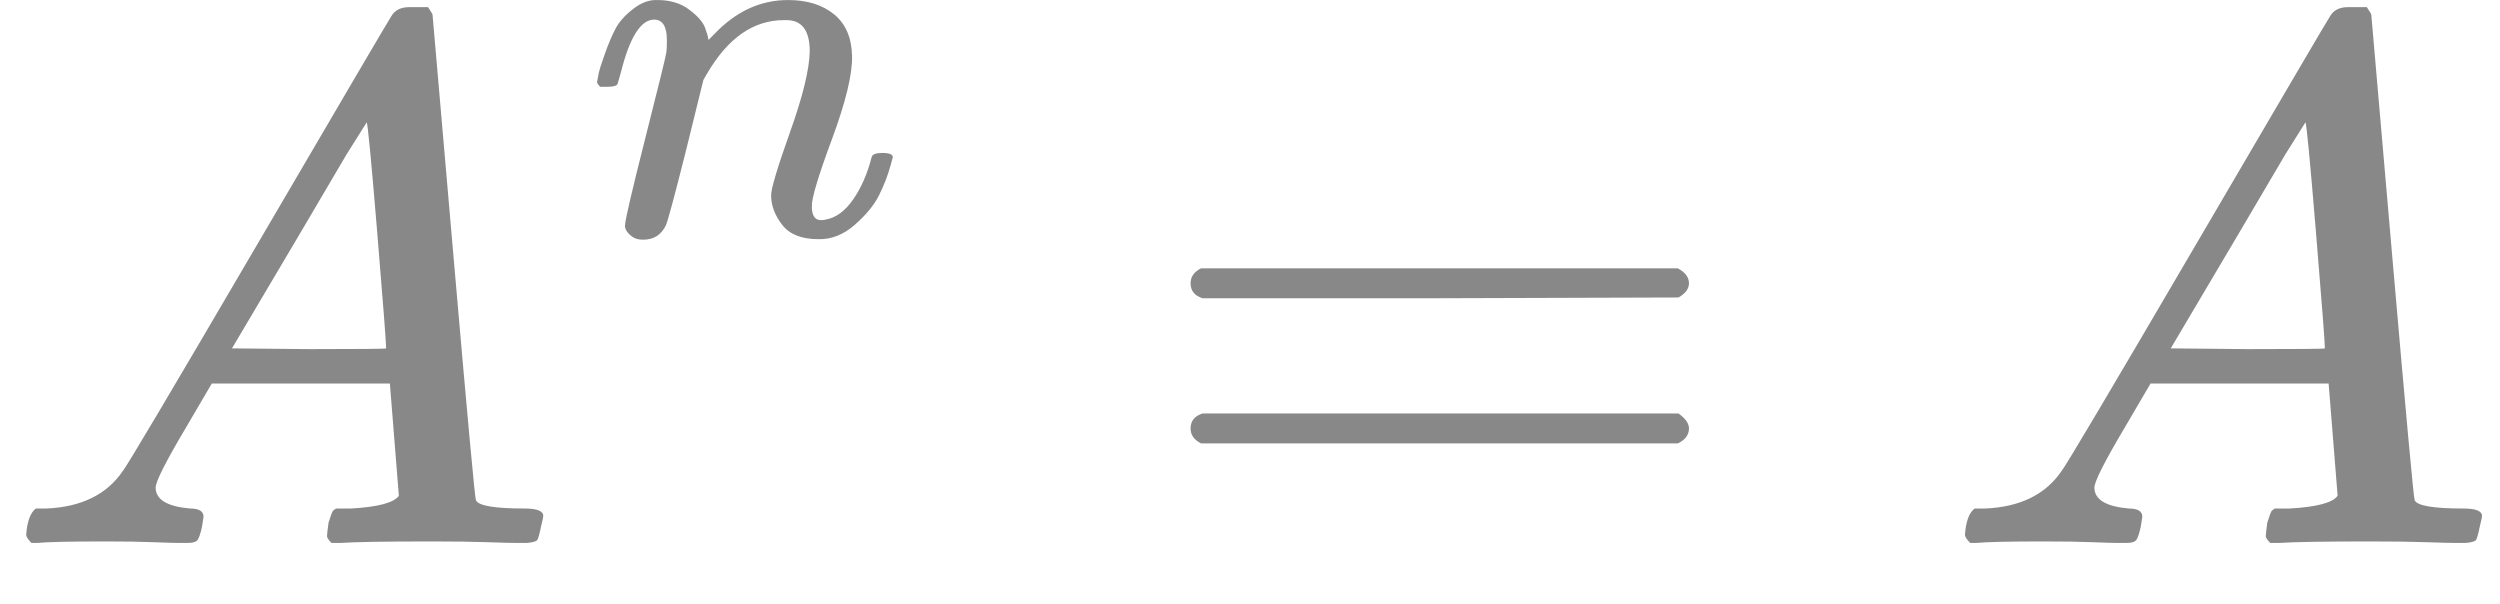 <?xml version="1.0"?>
<svg xmlns="http://www.w3.org/2000/svg" xmlns:xlink="http://www.w3.org/1999/xlink" width="302.320px" height="73.080px" viewBox="0 -725.5 3340.8 807.5" aria-hidden="true">
  <defs fill="#888888">
    <path fill="#888888" id="MJX-31-TEX-I-1D434" d="M208 74Q208 50 254 46Q272 46 272 35Q272 34 270 22Q267 8 264 4T251 0Q249 0 239 0T205 1T141 2Q70 2 50 0H42Q35 7 35 11Q37 38 48 46H62Q132 49 164 96Q170 102 345 401T523 704Q530 716 547 716H555H572Q578 707 578 706L606 383Q634 60 636 57Q641 46 701 46Q726 46 726 36Q726 34 723 22Q720 7 718 4T704 0Q701 0 690 0T651 1T578 2Q484 2 455 0H443Q437 6 437 9T439 27Q443 40 445 43L449 46H469Q523 49 533 63L521 213H283L249 155Q208 86 208 74ZM516 260Q516 271 504 416T490 562L463 519Q447 492 400 412L310 260L413 259Q516 259 516 260Z"/>
    <path fill="#888888" id="MJX-31-TEX-I-1D45B" d="M21 287Q22 293 24 303T36 341T56 388T89 425T135 442Q171 442 195 424T225 390T231 369Q231 367 232 367L243 378Q304 442 382 442Q436 442 469 415T503 336T465 179T427 52Q427 26 444 26Q450 26 453 27Q482 32 505 65T540 145Q542 153 560 153Q580 153 580 145Q580 144 576 130Q568 101 554 73T508 17T439 -10Q392 -10 371 17T350 73Q350 92 386 193T423 345Q423 404 379 404H374Q288 404 229 303L222 291L189 157Q156 26 151 16Q138 -11 108 -11Q95 -11 87 -5T76 7T74 17Q74 30 112 180T152 343Q153 348 153 366Q153 405 129 405Q91 405 66 305Q60 285 60 284Q58 278 41 278H27Q21 284 21 287Z"/>
    <path fill="#888888" id="MJX-31-TEX-N-3D" d="M56 347Q56 360 70 367H707Q722 359 722 347Q722 336 708 328L390 327H72Q56 332 56 347ZM56 153Q56 168 72 173H708Q722 163 722 153Q722 140 707 133H70Q56 140 56 153Z"/>
  </defs>
  <g stroke="#888888" fill="#888888" stroke-width="0" transform="scale(1,-1)">
    <g data-mml-node="math">
      <g data-mml-node="msup">
        <g data-mml-node="mi">
          <use data-c="1D434" xlink:href="#MJX-31-TEX-I-1D434" fill="#888888"/>
        </g>
        <g data-mml-node="mi" transform="translate(783,413) scale(0.707)">
          <use data-c="1D45B" xlink:href="#MJX-31-TEX-I-1D45B" fill="#888888"/>
        </g>
      </g>
      <g data-mml-node="mo" transform="translate(1535,0)">
        <use data-c="3D" xlink:href="#MJX-31-TEX-N-3D" fill="#888888"/>
      </g>
      <g data-mml-node="mi" transform="translate(2590.8,0)">
        <use data-c="1D434" xlink:href="#MJX-31-TEX-I-1D434" fill="#888888"/>
      </g>
    </g>
  </g>
</svg>
